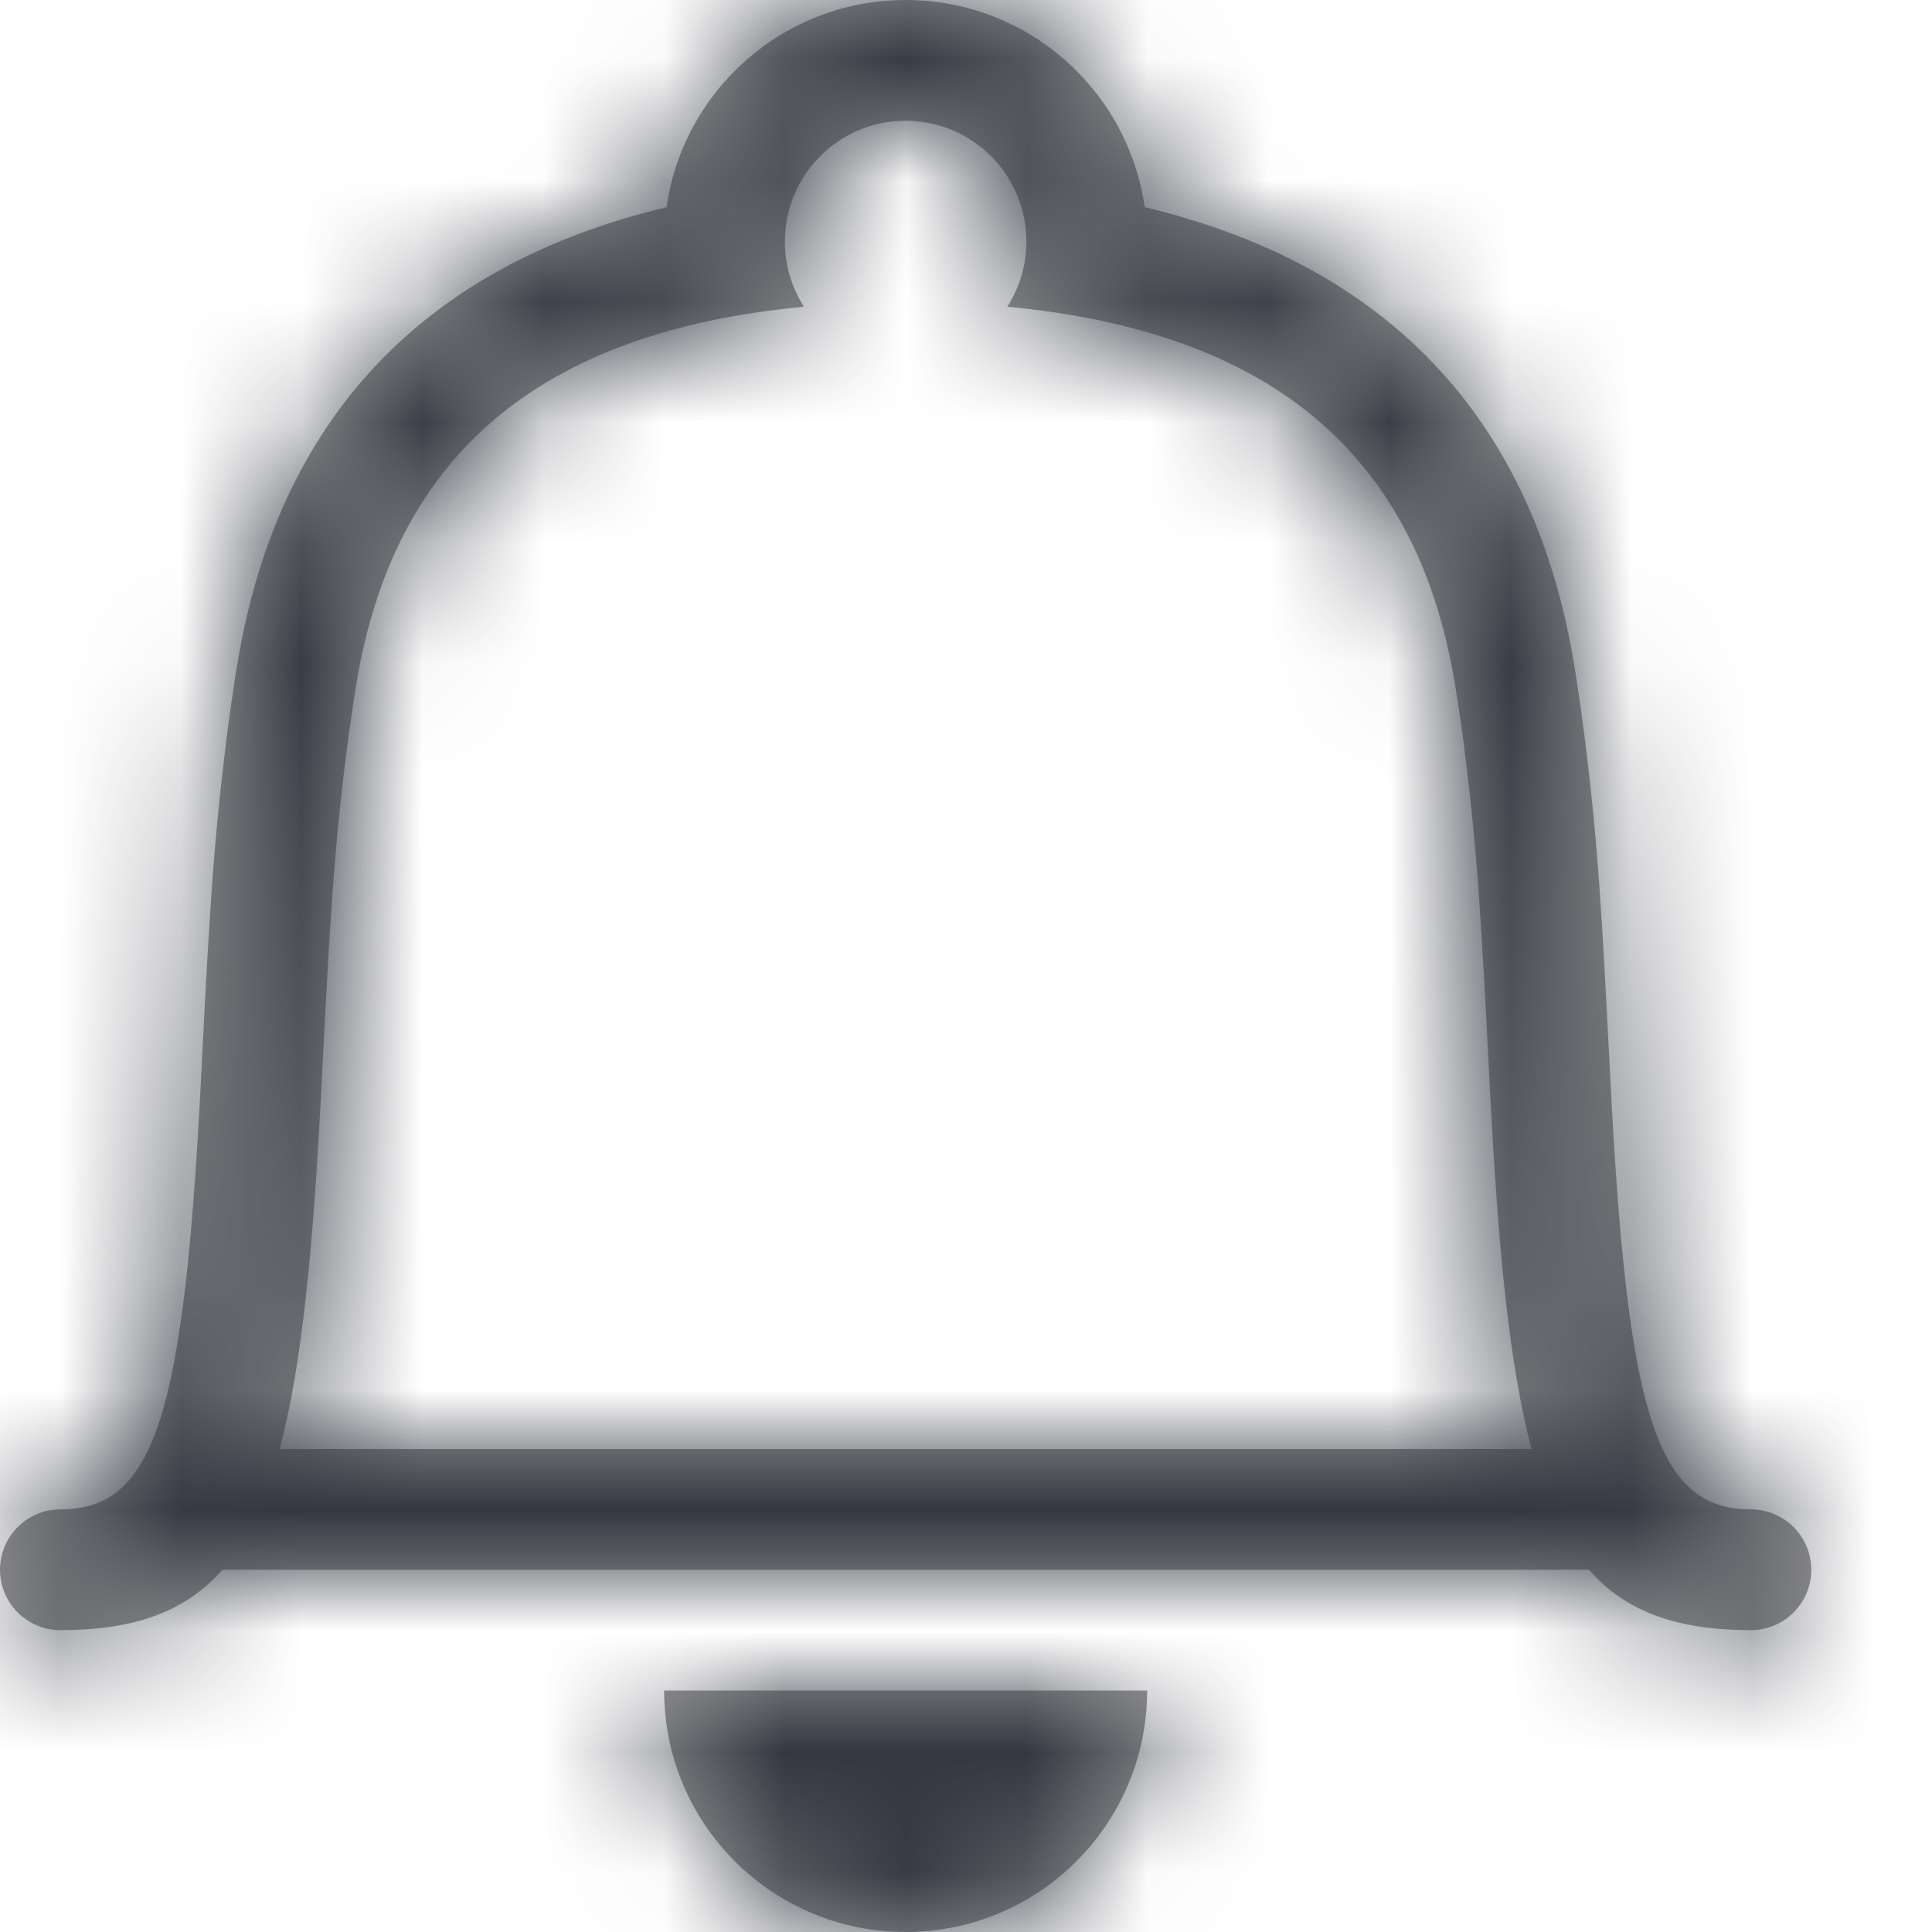 <svg xmlns="http://www.w3.org/2000/svg" xmlns:xlink="http://www.w3.org/1999/xlink" width="16" height="16" viewBox="0 0 16 16">
  <defs>
    <path id="bell-a" d="M2.316,12 L12.684,12 C12.496,11.296 12.404,10.309 12.336,8.963 C12.266,7.581 12.233,7.075 12.146,6.351 C12.118,6.115 12.086,5.889 12.05,5.67 C11.74,3.779 10.544,2.748 8.342,2.54 C8.442,2.384 8.5,2.199 8.5,2 C8.5,1.448 8.052,1 7.5,1 C6.948,1 6.5,1.448 6.5,2 C6.5,2.199 6.558,2.384 6.658,2.54 C4.456,2.748 3.261,3.779 2.95,5.67 C2.915,5.889 2.883,6.115 2.854,6.351 C2.767,7.075 2.734,7.581 2.664,8.963 C2.596,10.309 2.504,11.296 2.316,12 Z M13.159,13 L1.841,13 C1.533,13.353 1.104,13.5 0.5,13.5 C0.224,13.5 7.91033905e-14,13.276 8.2600593e-14,13 C8.61533067e-14,12.724 0.224,12.5 0.5,12.5 C1.286,12.5 1.524,11.717 1.666,8.913 C1.736,7.506 1.771,6.987 1.862,6.232 C1.892,5.982 1.925,5.742 1.964,5.508 C2.298,3.467 3.51,2.195 5.52,1.716 C5.658,0.746 6.492,-3.28626015e-14 7.5,-3.28626015e-14 C8.508,-3.28626015e-14 9.342,0.746 9.48,1.716 C11.49,2.195 12.702,3.467 13.037,5.508 C13.075,5.742 13.109,5.982 13.139,6.232 C13.23,6.987 13.264,7.506 13.335,8.913 C13.476,11.717 13.714,12.5 14.5,12.5 C14.776,12.5 15,12.724 15,13 C15,13.276 14.776,13.5 14.5,13.5 C13.896,13.5 13.467,13.353 13.159,13 Z M5.5,14 L9.5,14 C9.5,15.105 8.605,16 7.5,16 C6.395,16 5.5,15.105 5.5,14 Z"/>
  </defs>
  <g fill="none" fill-rule="evenodd">
    <mask id="bell-b" fill="#fff">
      <use xlink:href="#bell-a"/>
    </mask>
    <use fill="#979797" fill-rule="nonzero" xlink:href="#bell-a"/>
    <g fill="#343741" mask="url(#bell-b)">
      <rect width="16" height="16"/>
    </g>
  </g>
</svg>
